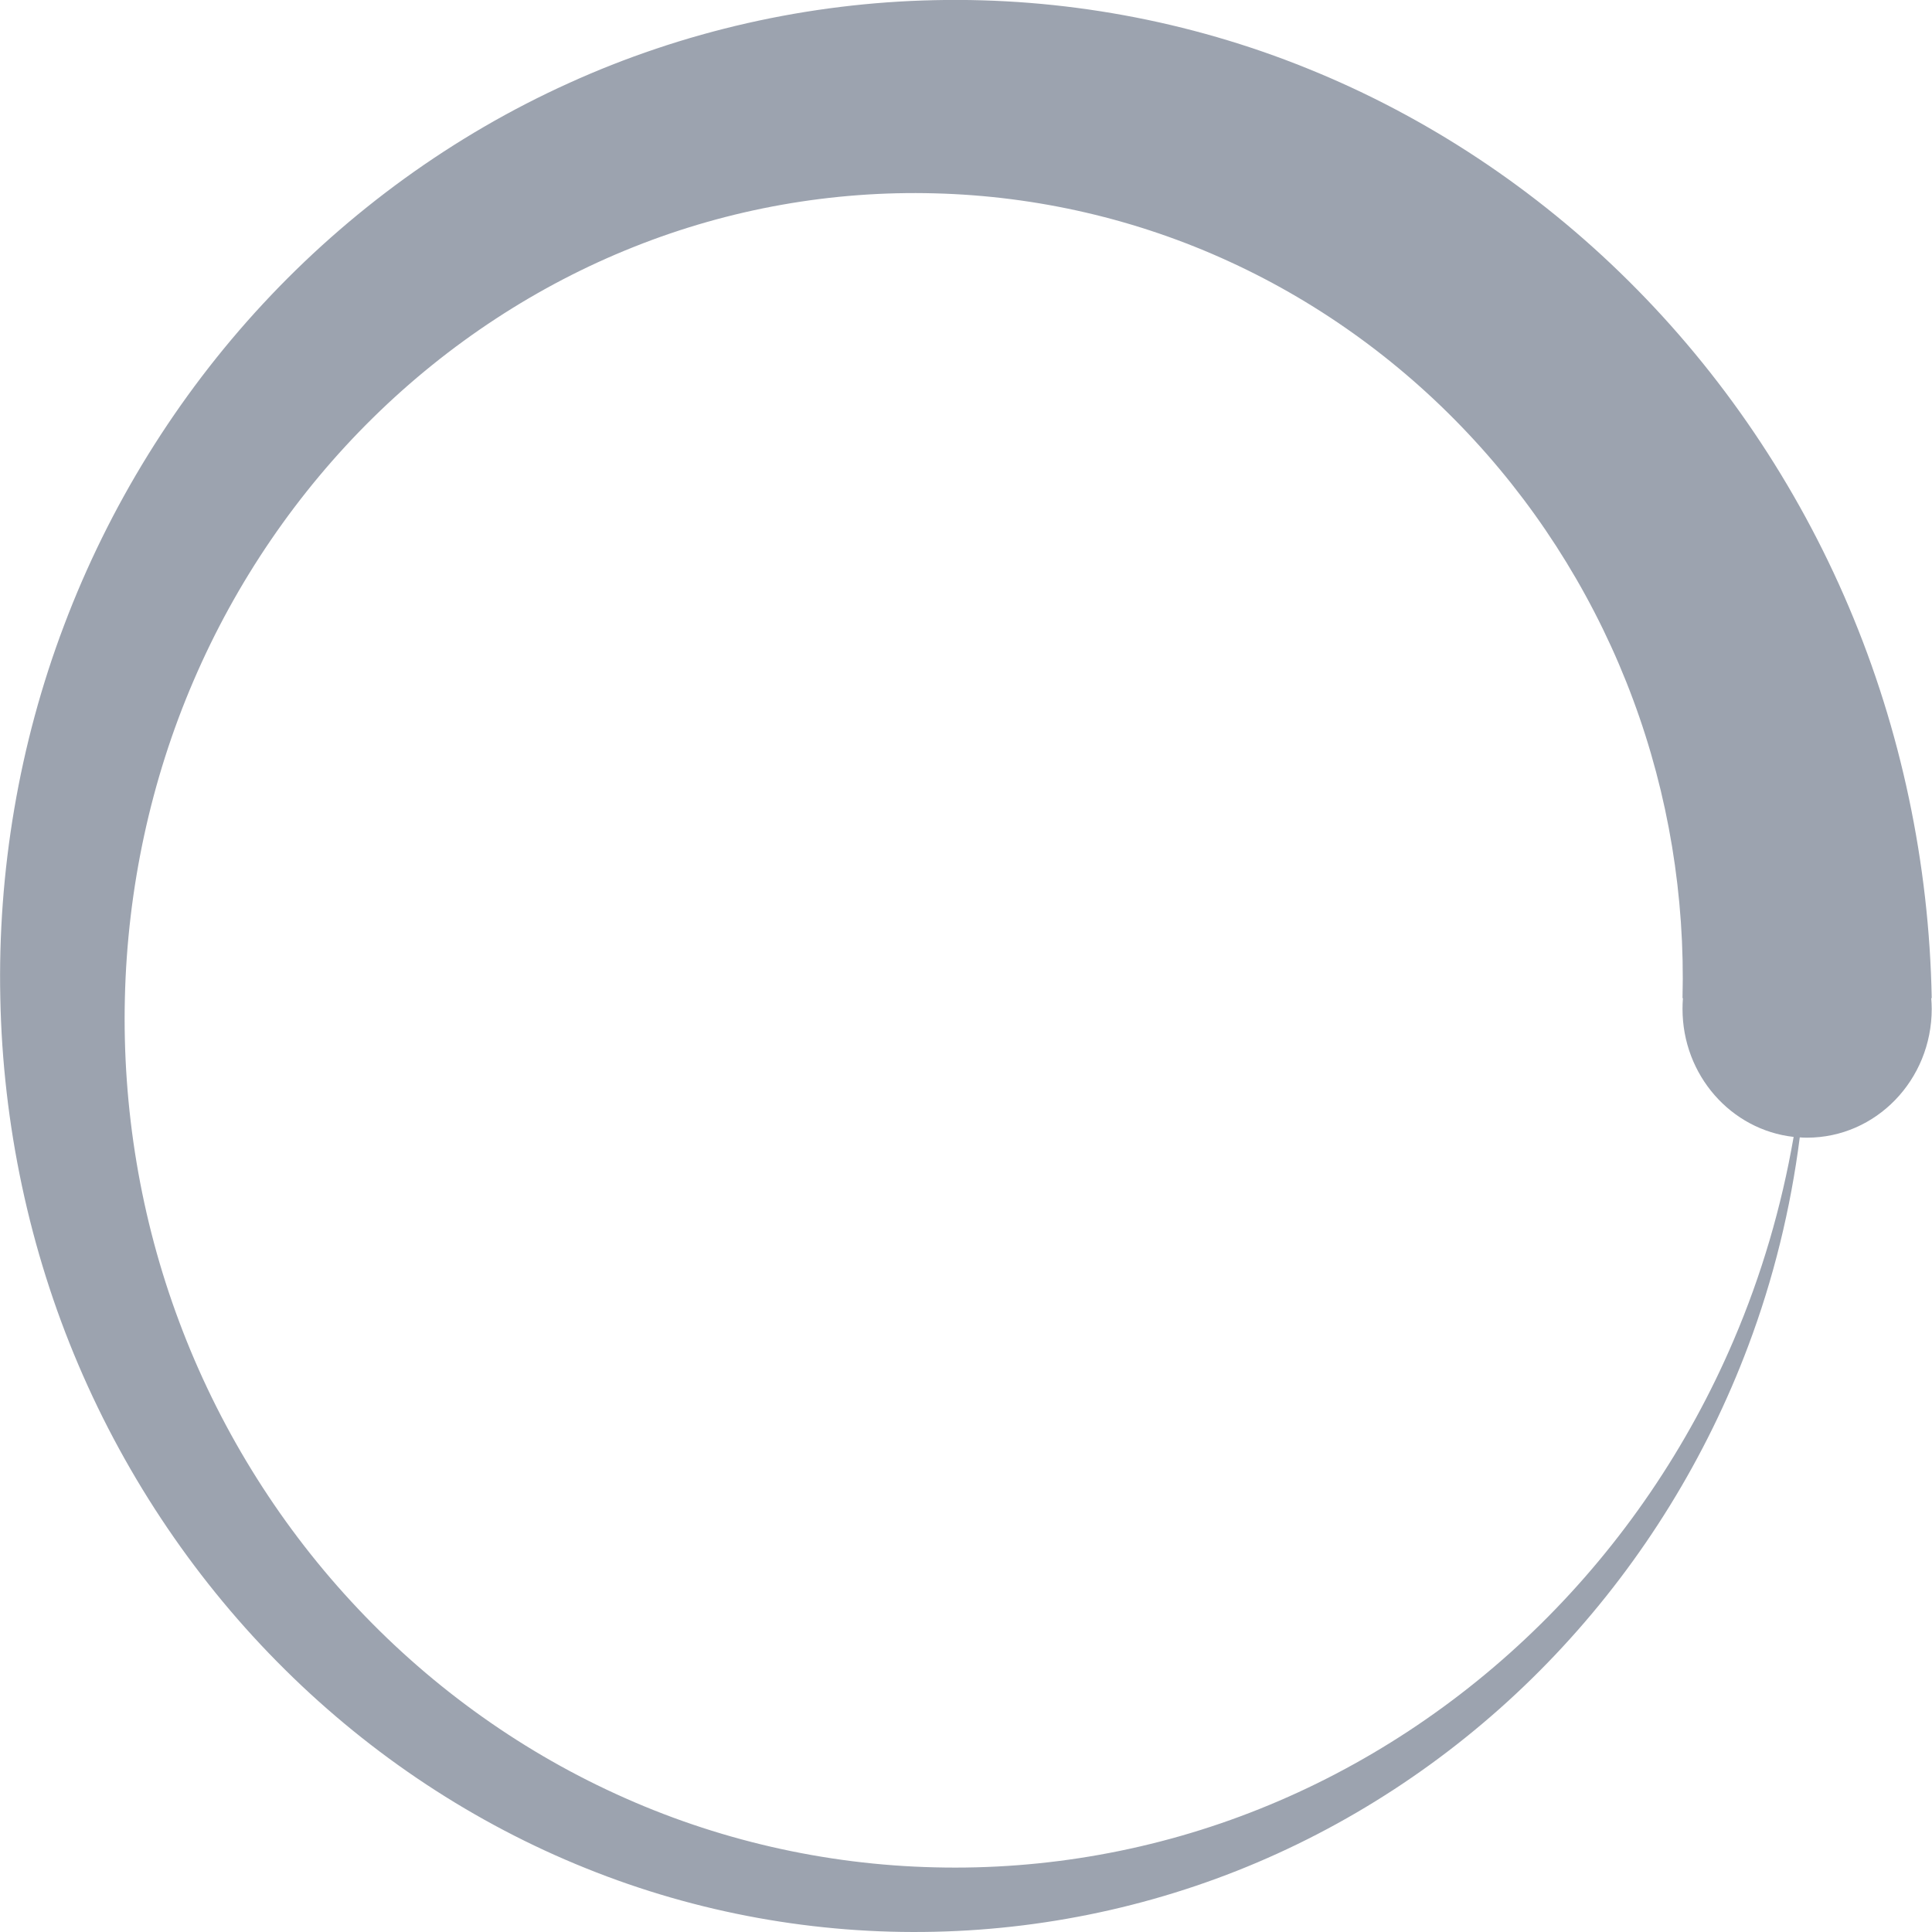 <?xml version="1.0" standalone="no"?><!DOCTYPE svg PUBLIC "-//W3C//DTD SVG 1.1//EN" "http://www.w3.org/Graphics/SVG/1.1/DTD/svg11.dtd"><svg t="1741933388304" class="icon" viewBox="0 0 1024 1024" version="1.1" xmlns="http://www.w3.org/2000/svg" p-id="7054" width="32" height="32" xmlns:xlink="http://www.w3.org/1999/xlink"><path d="M1023.85 529.032C1022.533 457.745 1007.545 386.641 979.907 321.641 952.343 256.606 912.349 197.675 863.252 148.98 814.192 100.249 755.993 61.717 693.004 36.31 630.052 10.793 562.348-1.381 495.484 0.082 428.62 1.471 362.012 16.496 301.144 44.206 240.203 71.807 185.001 111.874 139.377 161.044 93.753 210.178 57.708 268.45 33.945 331.475 10.073 394.464-1.296 462.132 0.166 529.032 1.482 595.969 15.593 662.504 41.549 723.372 67.469 784.24 105.013 839.405 151.076 884.956 197.101 930.58 251.645 966.552 310.613 990.242 369.543 1014.041 432.861 1025.337 495.484 1023.875 558.143 1022.485 620.291 1008.338 677.175 982.382 734.095 956.463 785.677 918.955 828.23 872.892 870.82 826.903 904.416 772.395 926.533 713.538 939.987 677.858 949.089 640.606 953.915 602.842 955.195 602.951 956.511 602.988 957.79 602.988 994.275 602.988 1023.85 572.426 1023.85 534.735 1023.85 532.834 1023.74 530.933 1023.594 529.032L1023.85 529.032 1023.85 529.032ZM918.893 710.284C894.692 767.022 859.597 818.421 816.568 860.828 773.54 903.308 722.652 936.758 667.706 958.729 612.76 980.773 553.903 991.192 495.484 989.73 437.065 988.377 379.304 975.107 326.442 950.833 273.543 926.668 225.616 891.683 186.098 848.764 146.542 805.919 115.359 755.177 94.96 700.487 74.451 645.797 64.8 587.195 66.189 529.032 67.542 470.869 79.935 413.437 102.564 360.868 125.12 308.298 157.766 260.663 197.759 221.364 237.717 182.065 284.986 151.137 335.91 130.884 386.835 110.558 441.306 101.017 495.484 102.479 549.662 103.868 603.036 116.261 651.877 138.781 700.754 161.227 745.025 193.69 781.51 233.428 818.067 273.166 846.765 320.143 865.519 370.665 884.346 421.224 893.156 475.256 891.767 529.032L891.987 529.032C891.84 530.933 891.767 532.798 891.767 534.735 891.767 569.94 917.54 598.894 950.661 602.586 944.227 639.728 933.589 675.957 918.893 710.284Z" p-id="7055" fill="#9CA3AF"></path></svg>